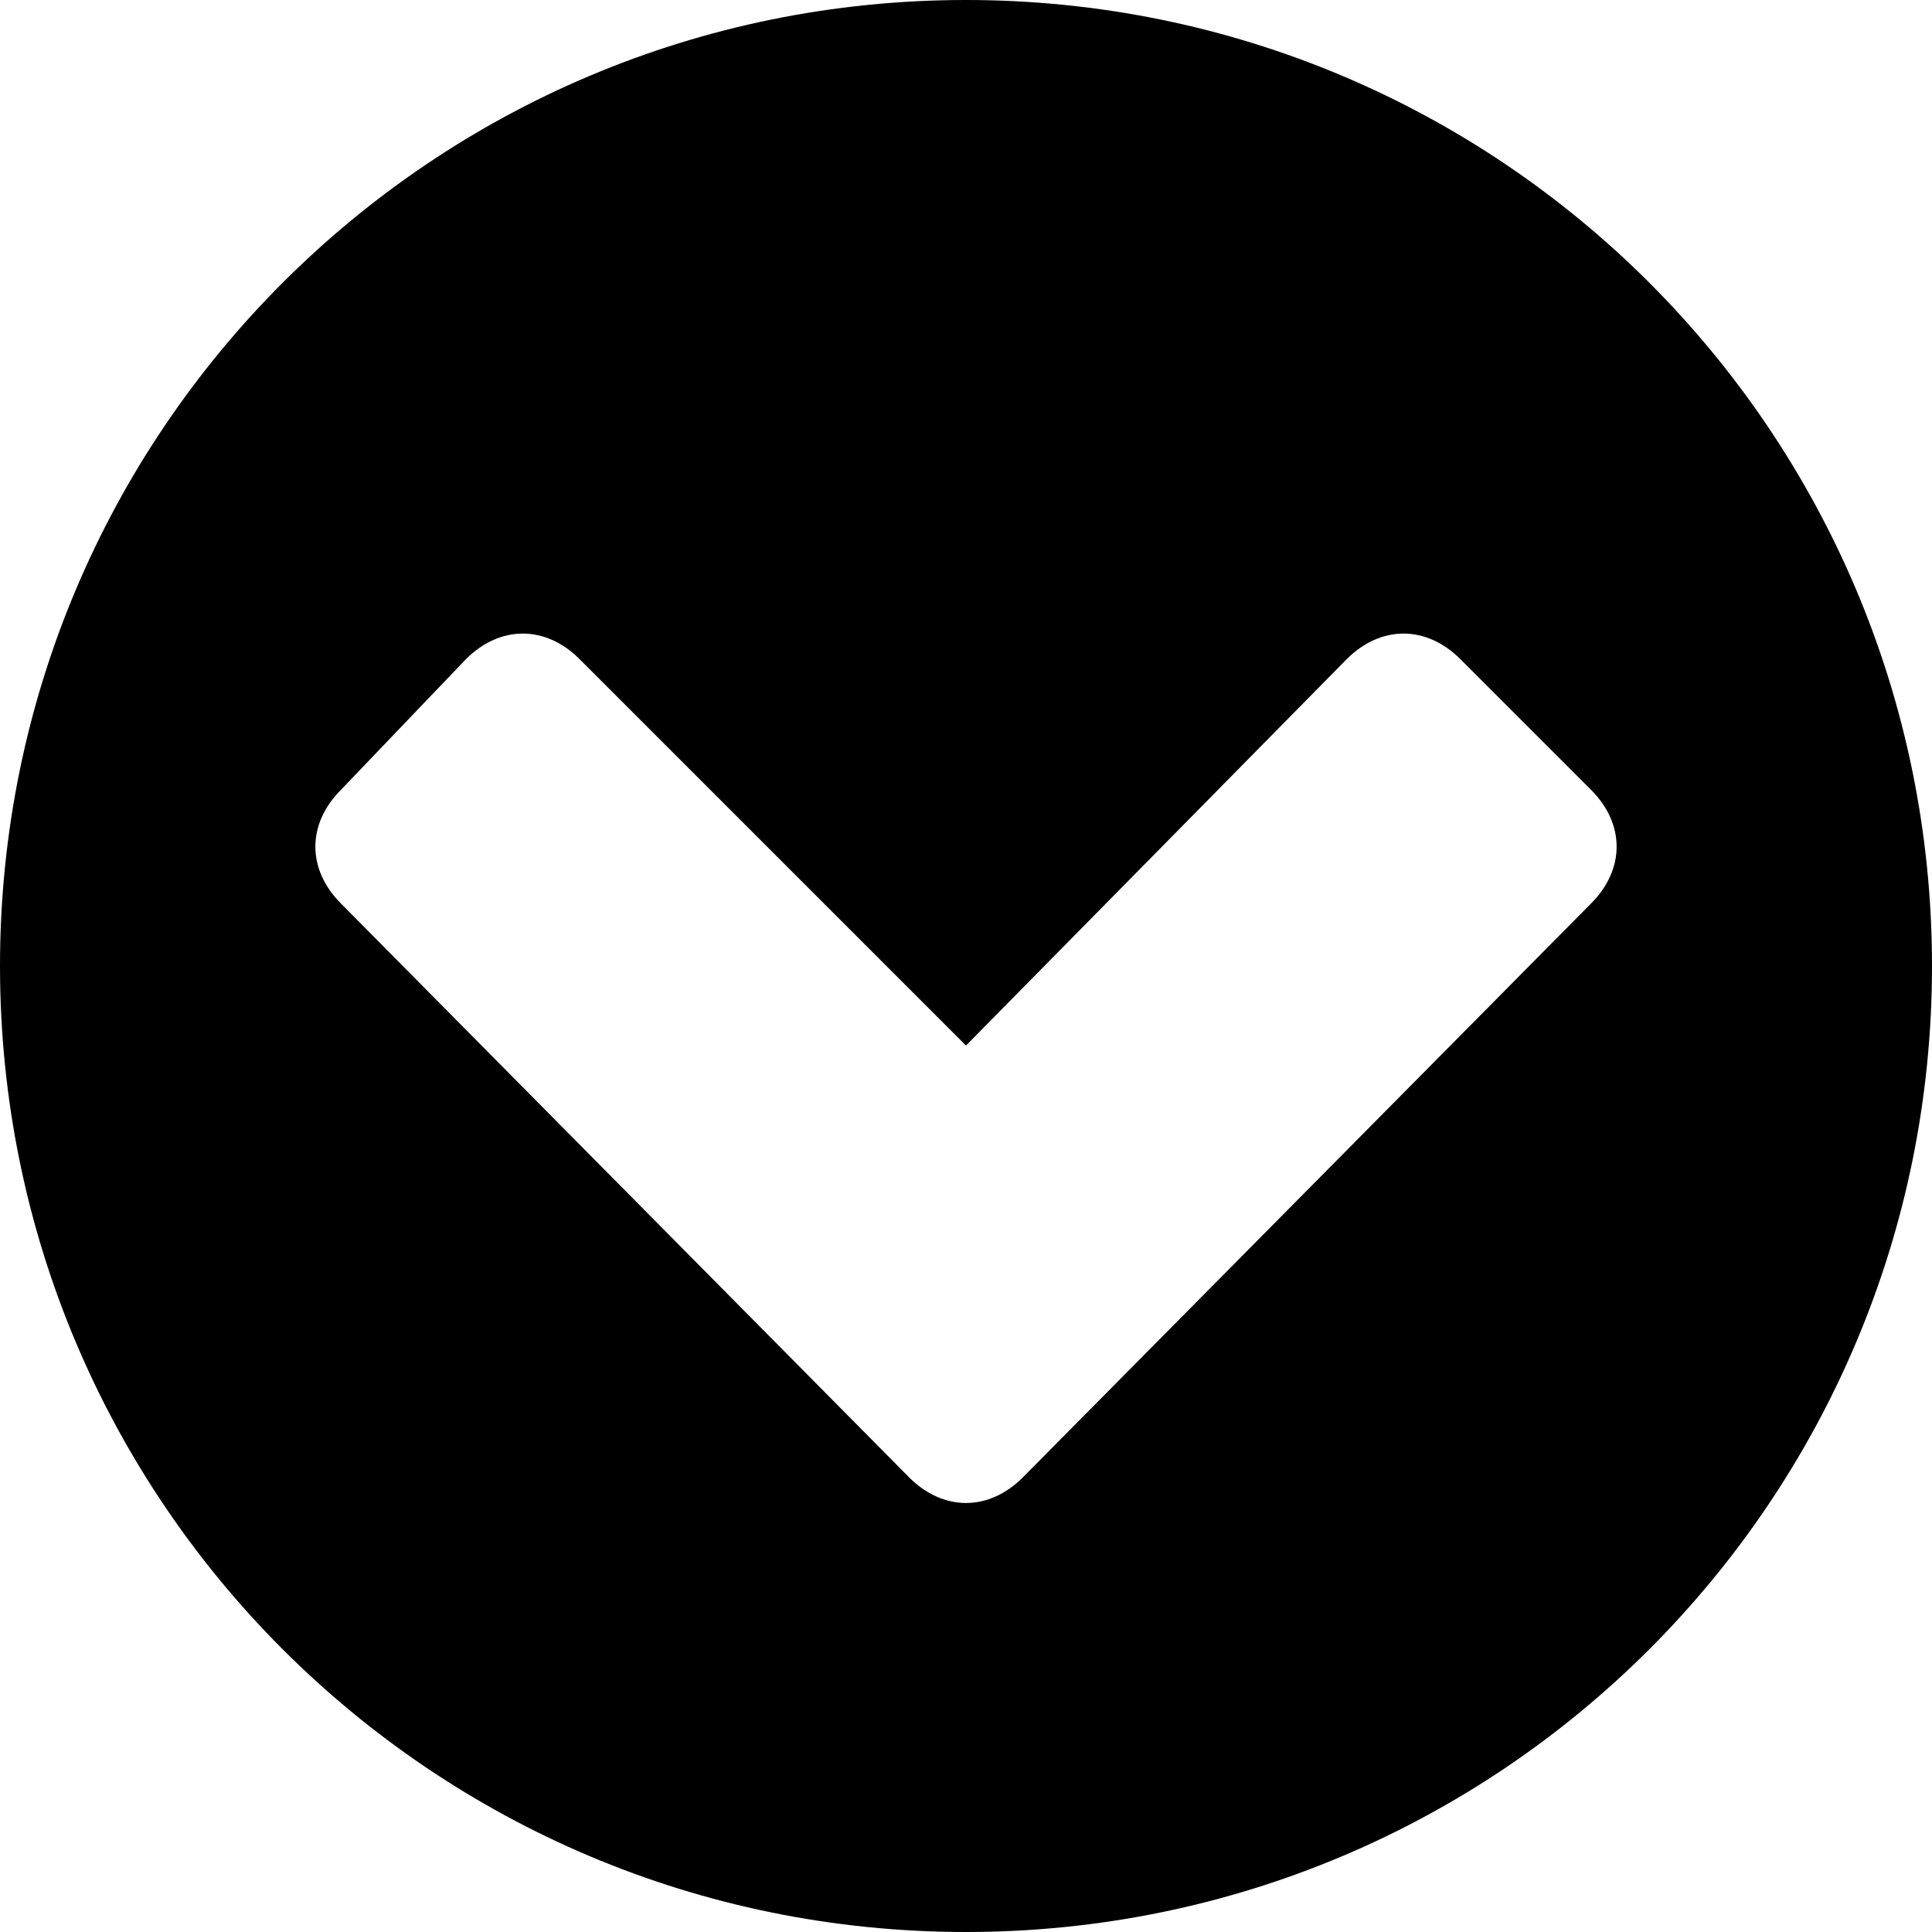 <?xml version="1.0" encoding="utf-8"?>
<!-- Generator: Adobe Illustrator 19.0.0, SVG Export Plug-In . SVG Version: 6.00 Build 0)  -->
<svg version="1.1" id="Layer_1" xmlns="http://www.w3.org/2000/svg" xmlns:xlink="http://www.w3.org/1999/xlink" x="0px" y="0px"
	 viewBox="0 0 34 34" enable-background="new 0 0 34 34" xml:space="preserve">
<g id="XMLID_1_">
	<path id="XMLID_46_" d="M17,34C7.6,34,0,26.4,0,17S7.6,0,17,0s17,7.6,17,17S26.4,34,17,34z M28,15.9c0.6-0.6,0.6-1.4,0-2l-2.3-2.3
		c-0.6-0.6-1.4-0.6-2,0L17,18.4l-6.8-6.8c-0.6-0.6-1.4-0.6-2,0L6,13.9c-0.6,0.6-0.6,1.4,0,2l10,10.1c0.6,0.6,1.4,0.6,2,0L28,15.9z"
		/>
</g>
<g id="XMLID_6_">
</g>
<g id="XMLID_15_">
</g>
<g id="XMLID_43_">
</g>
<g id="XMLID_44_">
</g>
<g id="XMLID_45_">
</g>
<g id="XMLID_49_">
</g>
</svg>
